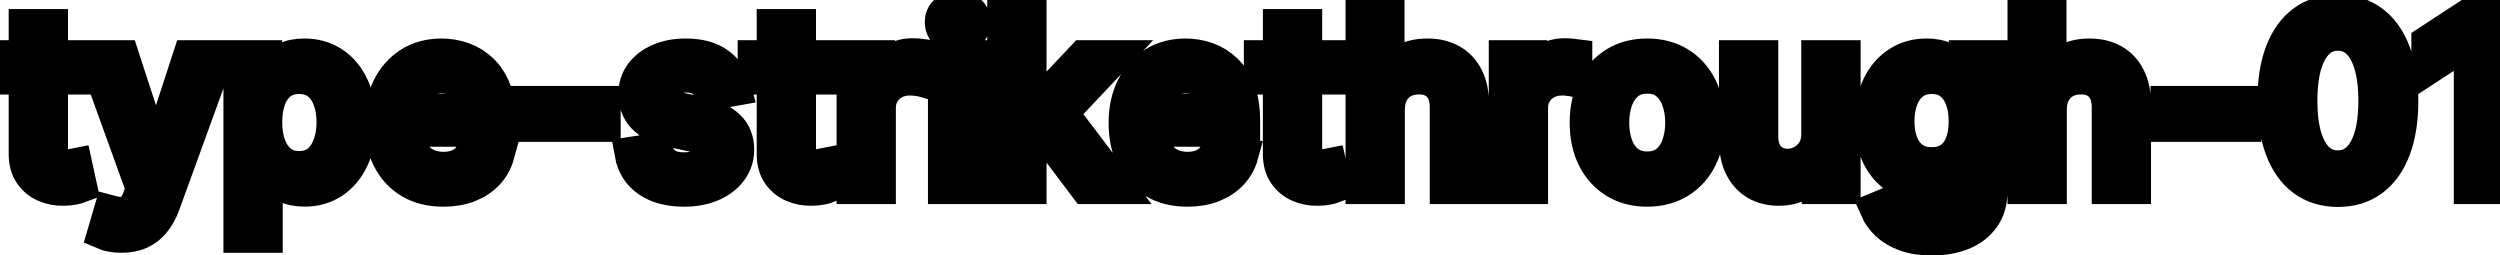 <svg viewBox="0 0 147 15" fill="none" stroke-width="2" stroke="currentColor" aria-hidden="true">
  <path d="M4.564 3.364V4.557H0.393V3.364H4.564ZM1.511 1.534H2.998V8.758C2.998 9.046 3.041 9.263 3.127 9.409C3.213 9.552 3.324 9.649 3.46 9.702C3.599 9.752 3.75 9.777 3.913 9.777C4.032 9.777 4.136 9.769 4.226 9.752C4.315 9.736 4.385 9.722 4.435 9.712L4.703 10.94C4.617 10.973 4.494 11.007 4.335 11.04C4.176 11.076 3.977 11.096 3.739 11.099C3.348 11.106 2.983 11.037 2.645 10.891C2.307 10.745 2.033 10.519 1.825 10.214C1.616 9.91 1.511 9.527 1.511 9.066V1.534ZM7.148 13.864C6.926 13.864 6.724 13.845 6.541 13.809C6.359 13.776 6.223 13.739 6.134 13.7L6.492 12.482C6.763 12.555 7.005 12.586 7.218 12.576C7.43 12.566 7.617 12.486 7.779 12.337C7.945 12.188 8.091 11.945 8.217 11.607L8.401 11.099L5.607 3.364H7.198L9.132 9.29H9.211L11.145 3.364H12.741L9.594 12.019C9.448 12.417 9.262 12.753 9.037 13.028C8.812 13.307 8.543 13.516 8.232 13.655C7.92 13.794 7.559 13.864 7.148 13.864ZM14.138 13.864V3.364H15.59V4.602H15.714C15.8 4.442 15.924 4.259 16.087 4.05C16.249 3.841 16.475 3.659 16.763 3.503C17.051 3.344 17.433 3.264 17.906 3.264C18.523 3.264 19.073 3.42 19.557 3.732C20.041 4.043 20.42 4.492 20.695 5.079C20.974 5.665 21.113 6.371 21.113 7.197C21.113 8.022 20.976 8.73 20.701 9.32C20.425 9.906 20.047 10.359 19.567 10.677C19.086 10.992 18.538 11.149 17.921 11.149C17.457 11.149 17.078 11.071 16.783 10.915C16.491 10.76 16.262 10.577 16.097 10.369C15.931 10.16 15.803 9.974 15.714 9.812H15.624V13.864H14.138ZM15.595 7.182C15.595 7.719 15.672 8.189 15.828 8.594C15.984 8.998 16.209 9.315 16.504 9.543C16.799 9.769 17.161 9.881 17.588 9.881C18.032 9.881 18.404 9.764 18.702 9.528C19 9.29 19.226 8.967 19.378 8.559C19.534 8.151 19.612 7.692 19.612 7.182C19.612 6.678 19.535 6.226 19.383 5.825C19.234 5.424 19.009 5.107 18.707 4.875C18.409 4.643 18.036 4.527 17.588 4.527C17.157 4.527 16.793 4.638 16.494 4.86C16.2 5.082 15.976 5.392 15.823 5.79C15.671 6.188 15.595 6.652 15.595 7.182ZM26.07 11.154C25.317 11.154 24.669 10.993 24.126 10.672C23.586 10.347 23.168 9.891 22.873 9.305C22.581 8.715 22.436 8.024 22.436 7.232C22.436 6.449 22.581 5.76 22.873 5.163C23.168 4.567 23.579 4.101 24.106 3.766C24.636 3.432 25.256 3.264 25.965 3.264C26.396 3.264 26.814 3.335 27.218 3.478C27.623 3.62 27.985 3.844 28.307 4.149C28.628 4.454 28.882 4.85 29.068 5.337C29.253 5.821 29.346 6.41 29.346 7.102V7.629H23.276V6.516H27.889C27.889 6.125 27.81 5.778 27.651 5.477C27.492 5.172 27.268 4.931 26.98 4.756C26.695 4.58 26.36 4.492 25.975 4.492C25.558 4.492 25.193 4.595 24.882 4.8C24.573 5.003 24.335 5.268 24.166 5.596C24 5.921 23.917 6.274 23.917 6.655V7.525C23.917 8.035 24.007 8.469 24.186 8.827C24.368 9.185 24.621 9.459 24.946 9.648C25.271 9.833 25.651 9.926 26.085 9.926C26.366 9.926 26.623 9.886 26.855 9.807C27.087 9.724 27.288 9.601 27.457 9.439C27.626 9.277 27.755 9.076 27.845 8.837L29.252 9.091C29.139 9.505 28.937 9.868 28.645 10.18C28.357 10.488 27.994 10.728 27.556 10.901C27.122 11.07 26.627 11.154 26.07 11.154ZM35.495 6.053V7.341H30.98V6.053H35.495ZM43.198 5.228L41.851 5.467C41.794 5.294 41.705 5.13 41.582 4.974C41.463 4.819 41.301 4.691 41.095 4.592C40.89 4.492 40.633 4.442 40.325 4.442C39.904 4.442 39.552 4.537 39.271 4.726C38.989 4.911 38.848 5.152 38.848 5.447C38.848 5.702 38.943 5.907 39.131 6.063C39.32 6.219 39.625 6.347 40.046 6.446L41.259 6.724C41.962 6.887 42.486 7.137 42.83 7.475C43.175 7.813 43.347 8.252 43.347 8.793C43.347 9.25 43.215 9.658 42.95 10.016C42.688 10.37 42.322 10.649 41.851 10.851C41.383 11.053 40.842 11.154 40.225 11.154C39.37 11.154 38.672 10.972 38.132 10.607C37.592 10.239 37.26 9.717 37.138 9.041L38.575 8.822C38.664 9.197 38.848 9.48 39.126 9.673C39.405 9.862 39.768 9.956 40.215 9.956C40.702 9.956 41.092 9.855 41.383 9.653C41.675 9.447 41.821 9.197 41.821 8.902C41.821 8.663 41.731 8.463 41.553 8.3C41.377 8.138 41.107 8.015 40.742 7.933L39.45 7.649C38.737 7.487 38.21 7.228 37.869 6.874C37.531 6.519 37.361 6.07 37.361 5.526C37.361 5.076 37.487 4.681 37.739 4.343C37.991 4.005 38.339 3.741 38.783 3.553C39.227 3.36 39.736 3.264 40.31 3.264C41.135 3.264 41.785 3.443 42.258 3.801C42.733 4.156 43.046 4.631 43.198 5.228ZM48.546 3.364V4.557H44.375V3.364H48.546ZM45.494 1.534H46.98V8.758C46.98 9.046 47.023 9.263 47.11 9.409C47.196 9.552 47.307 9.649 47.443 9.702C47.582 9.752 47.733 9.777 47.895 9.777C48.014 9.777 48.119 9.769 48.208 9.752C48.298 9.736 48.367 9.722 48.417 9.712L48.685 10.94C48.599 10.973 48.477 11.007 48.318 11.04C48.159 11.076 47.96 11.096 47.721 11.099C47.33 11.106 46.965 11.037 46.627 10.891C46.289 10.745 46.016 10.519 45.807 10.214C45.598 9.91 45.494 9.527 45.494 9.066V1.534ZM50.191 11V3.364H51.627V4.577H51.707C51.846 4.166 52.092 3.843 52.443 3.607C52.797 3.369 53.199 3.249 53.646 3.249C53.739 3.249 53.848 3.253 53.974 3.259C54.103 3.266 54.204 3.274 54.277 3.284V4.706C54.218 4.689 54.112 4.671 53.959 4.651C53.807 4.628 53.654 4.616 53.502 4.616C53.151 4.616 52.837 4.691 52.562 4.84C52.29 4.986 52.075 5.19 51.916 5.452C51.757 5.71 51.677 6.005 51.677 6.337V11H50.191ZM55.564 11V3.364H57.05V11H55.564ZM56.315 2.185C56.056 2.185 55.834 2.099 55.648 1.927C55.466 1.751 55.375 1.542 55.375 1.3C55.375 1.055 55.466 0.846 55.648 0.674C55.834 0.498 56.056 0.411 56.315 0.411C56.573 0.411 56.793 0.498 56.976 0.674C57.161 0.846 57.254 1.055 57.254 1.3C57.254 1.542 57.161 1.751 56.976 1.927C56.793 2.099 56.573 2.185 56.315 2.185ZM60.417 8.41L60.407 6.595H60.666L63.709 3.364H65.488L62.018 7.043H61.784L60.417 8.41ZM59.05 11V0.818H60.537V11H59.05ZM63.873 11L61.138 7.371L62.162 6.332L65.697 11H63.873ZM69.82 11.154C69.067 11.154 68.419 10.993 67.876 10.672C67.336 10.347 66.918 9.891 66.623 9.305C66.331 8.715 66.186 8.024 66.186 7.232C66.186 6.449 66.331 5.76 66.623 5.163C66.918 4.567 67.329 4.101 67.856 3.766C68.386 3.432 69.006 3.264 69.715 3.264C70.146 3.264 70.564 3.335 70.968 3.478C71.373 3.62 71.736 3.844 72.057 4.149C72.379 4.454 72.632 4.85 72.818 5.337C73.003 5.821 73.096 6.41 73.096 7.102V7.629H67.026V6.516H71.639C71.639 6.125 71.56 5.778 71.401 5.477C71.242 5.172 71.018 4.931 70.73 4.756C70.445 4.58 70.11 4.492 69.725 4.492C69.308 4.492 68.943 4.595 68.632 4.8C68.323 5.003 68.085 5.268 67.916 5.596C67.75 5.921 67.667 6.274 67.667 6.655V7.525C67.667 8.035 67.757 8.469 67.936 8.827C68.118 9.185 68.371 9.459 68.696 9.648C69.021 9.833 69.4 9.926 69.835 9.926C70.116 9.926 70.373 9.886 70.605 9.807C70.837 9.724 71.038 9.601 71.207 9.439C71.376 9.277 71.505 9.076 71.595 8.837L73.002 9.091C72.889 9.505 72.687 9.868 72.395 10.18C72.107 10.488 71.744 10.728 71.306 10.901C70.872 11.07 70.377 11.154 69.82 11.154ZM78.31 3.364V4.557H74.139V3.364H78.31ZM75.257 1.534H76.744V8.758C76.744 9.046 76.787 9.263 76.873 9.409C76.959 9.552 77.07 9.649 77.206 9.702C77.346 9.752 77.496 9.777 77.659 9.777C77.778 9.777 77.882 9.769 77.972 9.752C78.061 9.736 78.131 9.722 78.181 9.712L78.449 10.94C78.363 10.973 78.24 11.007 78.081 11.04C77.922 11.076 77.723 11.096 77.485 11.099C77.094 11.106 76.729 11.037 76.391 10.891C76.053 10.745 75.779 10.519 75.571 10.214C75.362 9.91 75.257 9.527 75.257 9.066V1.534ZM81.605 6.466V11H80.118V0.818H81.585V4.607H81.68C81.859 4.196 82.132 3.869 82.5 3.627C82.868 3.385 83.348 3.264 83.942 3.264C84.465 3.264 84.923 3.372 85.314 3.587C85.708 3.803 86.013 4.124 86.228 4.552C86.447 4.976 86.557 5.506 86.557 6.143V11H85.07V6.322C85.07 5.762 84.926 5.327 84.638 5.019C84.349 4.708 83.948 4.552 83.434 4.552C83.083 4.552 82.768 4.626 82.49 4.776C82.215 4.925 81.998 5.143 81.839 5.432C81.683 5.717 81.605 6.062 81.605 6.466ZM88.54 11V3.364H89.977V4.577H90.057C90.196 4.166 90.441 3.843 90.792 3.607C91.147 3.369 91.548 3.249 91.996 3.249C92.088 3.249 92.198 3.253 92.324 3.259C92.453 3.266 92.554 3.274 92.627 3.284V4.706C92.567 4.689 92.461 4.671 92.309 4.651C92.156 4.628 92.004 4.616 91.851 4.616C91.5 4.616 91.187 4.691 90.912 4.84C90.64 4.986 90.424 5.19 90.265 5.452C90.106 5.71 90.027 6.005 90.027 6.337V11H88.54ZM96.856 11.154C96.141 11.154 95.516 10.99 94.982 10.662C94.449 10.334 94.034 9.875 93.739 9.285C93.444 8.695 93.297 8.005 93.297 7.217C93.297 6.424 93.444 5.732 93.739 5.138C94.034 4.545 94.449 4.085 94.982 3.756C95.516 3.428 96.141 3.264 96.856 3.264C97.572 3.264 98.197 3.428 98.731 3.756C99.264 4.085 99.679 4.545 99.974 5.138C100.269 5.732 100.416 6.424 100.416 7.217C100.416 8.005 100.269 8.695 99.974 9.285C99.679 9.875 99.264 10.334 98.731 10.662C98.197 10.99 97.572 11.154 96.856 11.154ZM96.862 9.906C97.326 9.906 97.71 9.784 98.015 9.538C98.32 9.293 98.545 8.967 98.691 8.559C98.84 8.151 98.915 7.702 98.915 7.212C98.915 6.724 98.84 6.277 98.691 5.869C98.545 5.458 98.32 5.129 98.015 4.88C97.71 4.631 97.326 4.507 96.862 4.507C96.394 4.507 96.006 4.631 95.698 4.88C95.393 5.129 95.166 5.458 95.017 5.869C94.871 6.277 94.798 6.724 94.798 7.212C94.798 7.702 94.871 8.151 95.017 8.559C95.166 8.967 95.393 9.293 95.698 9.538C96.006 9.784 96.394 9.906 96.862 9.906ZM106.913 7.833V3.364H108.404V11H106.943V9.678H106.863C106.687 10.085 106.406 10.425 106.018 10.697C105.633 10.965 105.155 11.099 104.581 11.099C104.091 11.099 103.656 10.992 103.279 10.776C102.904 10.557 102.609 10.234 102.394 9.807C102.182 9.379 102.075 8.851 102.075 8.221V3.364H103.562V8.042C103.562 8.562 103.706 8.977 103.994 9.285C104.283 9.593 104.657 9.747 105.118 9.747C105.396 9.747 105.673 9.678 105.948 9.538C106.227 9.399 106.457 9.189 106.639 8.907C106.825 8.625 106.916 8.267 106.913 7.833ZM113.603 14.023C112.997 14.023 112.475 13.943 112.037 13.784C111.603 13.625 111.248 13.415 110.973 13.153C110.698 12.891 110.493 12.604 110.357 12.293L111.635 11.766C111.724 11.912 111.843 12.066 111.993 12.228C112.145 12.394 112.35 12.535 112.609 12.651C112.871 12.767 113.207 12.825 113.618 12.825C114.182 12.825 114.647 12.687 115.015 12.412C115.383 12.14 115.567 11.706 115.567 11.109V9.608H115.473C115.383 9.77 115.254 9.951 115.085 10.15C114.919 10.349 114.69 10.521 114.399 10.667C114.107 10.813 113.728 10.886 113.26 10.886C112.657 10.886 112.114 10.745 111.63 10.463C111.149 10.178 110.768 9.759 110.486 9.205C110.208 8.648 110.069 7.964 110.069 7.152C110.069 6.34 110.206 5.644 110.481 5.064C110.76 4.484 111.141 4.04 111.625 3.732C112.109 3.42 112.657 3.264 113.27 3.264C113.744 3.264 114.127 3.344 114.419 3.503C114.71 3.659 114.937 3.841 115.1 4.05C115.266 4.259 115.393 4.442 115.483 4.602H115.592V3.364H117.049V11.169C117.049 11.825 116.896 12.364 116.591 12.785C116.286 13.206 115.874 13.517 115.353 13.72C114.836 13.922 114.253 14.023 113.603 14.023ZM113.588 9.653C114.016 9.653 114.377 9.553 114.672 9.354C114.971 9.152 115.196 8.864 115.348 8.489C115.504 8.112 115.582 7.659 115.582 7.132C115.582 6.618 115.506 6.166 115.353 5.775C115.201 5.384 114.977 5.079 114.682 4.86C114.387 4.638 114.023 4.527 113.588 4.527C113.141 4.527 112.768 4.643 112.47 4.875C112.172 5.104 111.946 5.415 111.794 5.81C111.645 6.204 111.57 6.645 111.57 7.132C111.57 7.633 111.646 8.072 111.799 8.45C111.951 8.827 112.176 9.122 112.475 9.335C112.776 9.547 113.148 9.653 113.588 9.653ZM120.529 6.466V11H119.042V0.818H120.509V4.607H120.603C120.782 4.196 121.056 3.869 121.424 3.627C121.792 3.385 122.272 3.264 122.865 3.264C123.389 3.264 123.846 3.372 124.238 3.587C124.632 3.803 124.937 4.124 125.152 4.552C125.371 4.976 125.48 5.506 125.48 6.143V11H123.994V6.322C123.994 5.762 123.85 5.327 123.561 5.019C123.273 4.708 122.872 4.552 122.358 4.552C122.007 4.552 121.692 4.626 121.414 4.776C121.139 4.925 120.922 5.143 120.762 5.432C120.607 5.717 120.529 6.062 120.529 6.466ZM131.963 6.053V7.341H127.449V6.053H131.963ZM137.469 11.169C136.684 11.166 136.013 10.959 135.456 10.548C134.899 10.137 134.473 9.538 134.178 8.753C133.883 7.967 133.736 7.021 133.736 5.914C133.736 4.81 133.883 3.867 134.178 3.085C134.477 2.303 134.904 1.706 135.461 1.295C136.021 0.884 136.691 0.679 137.469 0.679C138.248 0.679 138.916 0.886 139.473 1.3C140.03 1.711 140.456 2.308 140.751 3.09C141.049 3.869 141.198 4.81 141.198 5.914C141.198 7.024 141.051 7.972 140.756 8.758C140.461 9.54 140.035 10.138 139.478 10.553C138.921 10.963 138.252 11.169 137.469 11.169ZM137.469 9.842C138.159 9.842 138.697 9.505 139.085 8.832C139.476 8.16 139.672 7.187 139.672 5.914C139.672 5.069 139.582 4.355 139.403 3.771C139.228 3.185 138.974 2.741 138.643 2.439C138.315 2.134 137.924 1.982 137.469 1.982C136.783 1.982 136.245 2.32 135.854 2.996C135.463 3.672 135.265 4.645 135.262 5.914C135.262 6.763 135.35 7.48 135.526 8.067C135.705 8.65 135.958 9.093 136.286 9.394C136.614 9.692 137.009 9.842 137.469 9.842ZM146.825 0.818V11H145.284V2.359H145.224L142.788 3.95V2.479L145.328 0.818H146.825Z" fill="black"/>
</svg>
